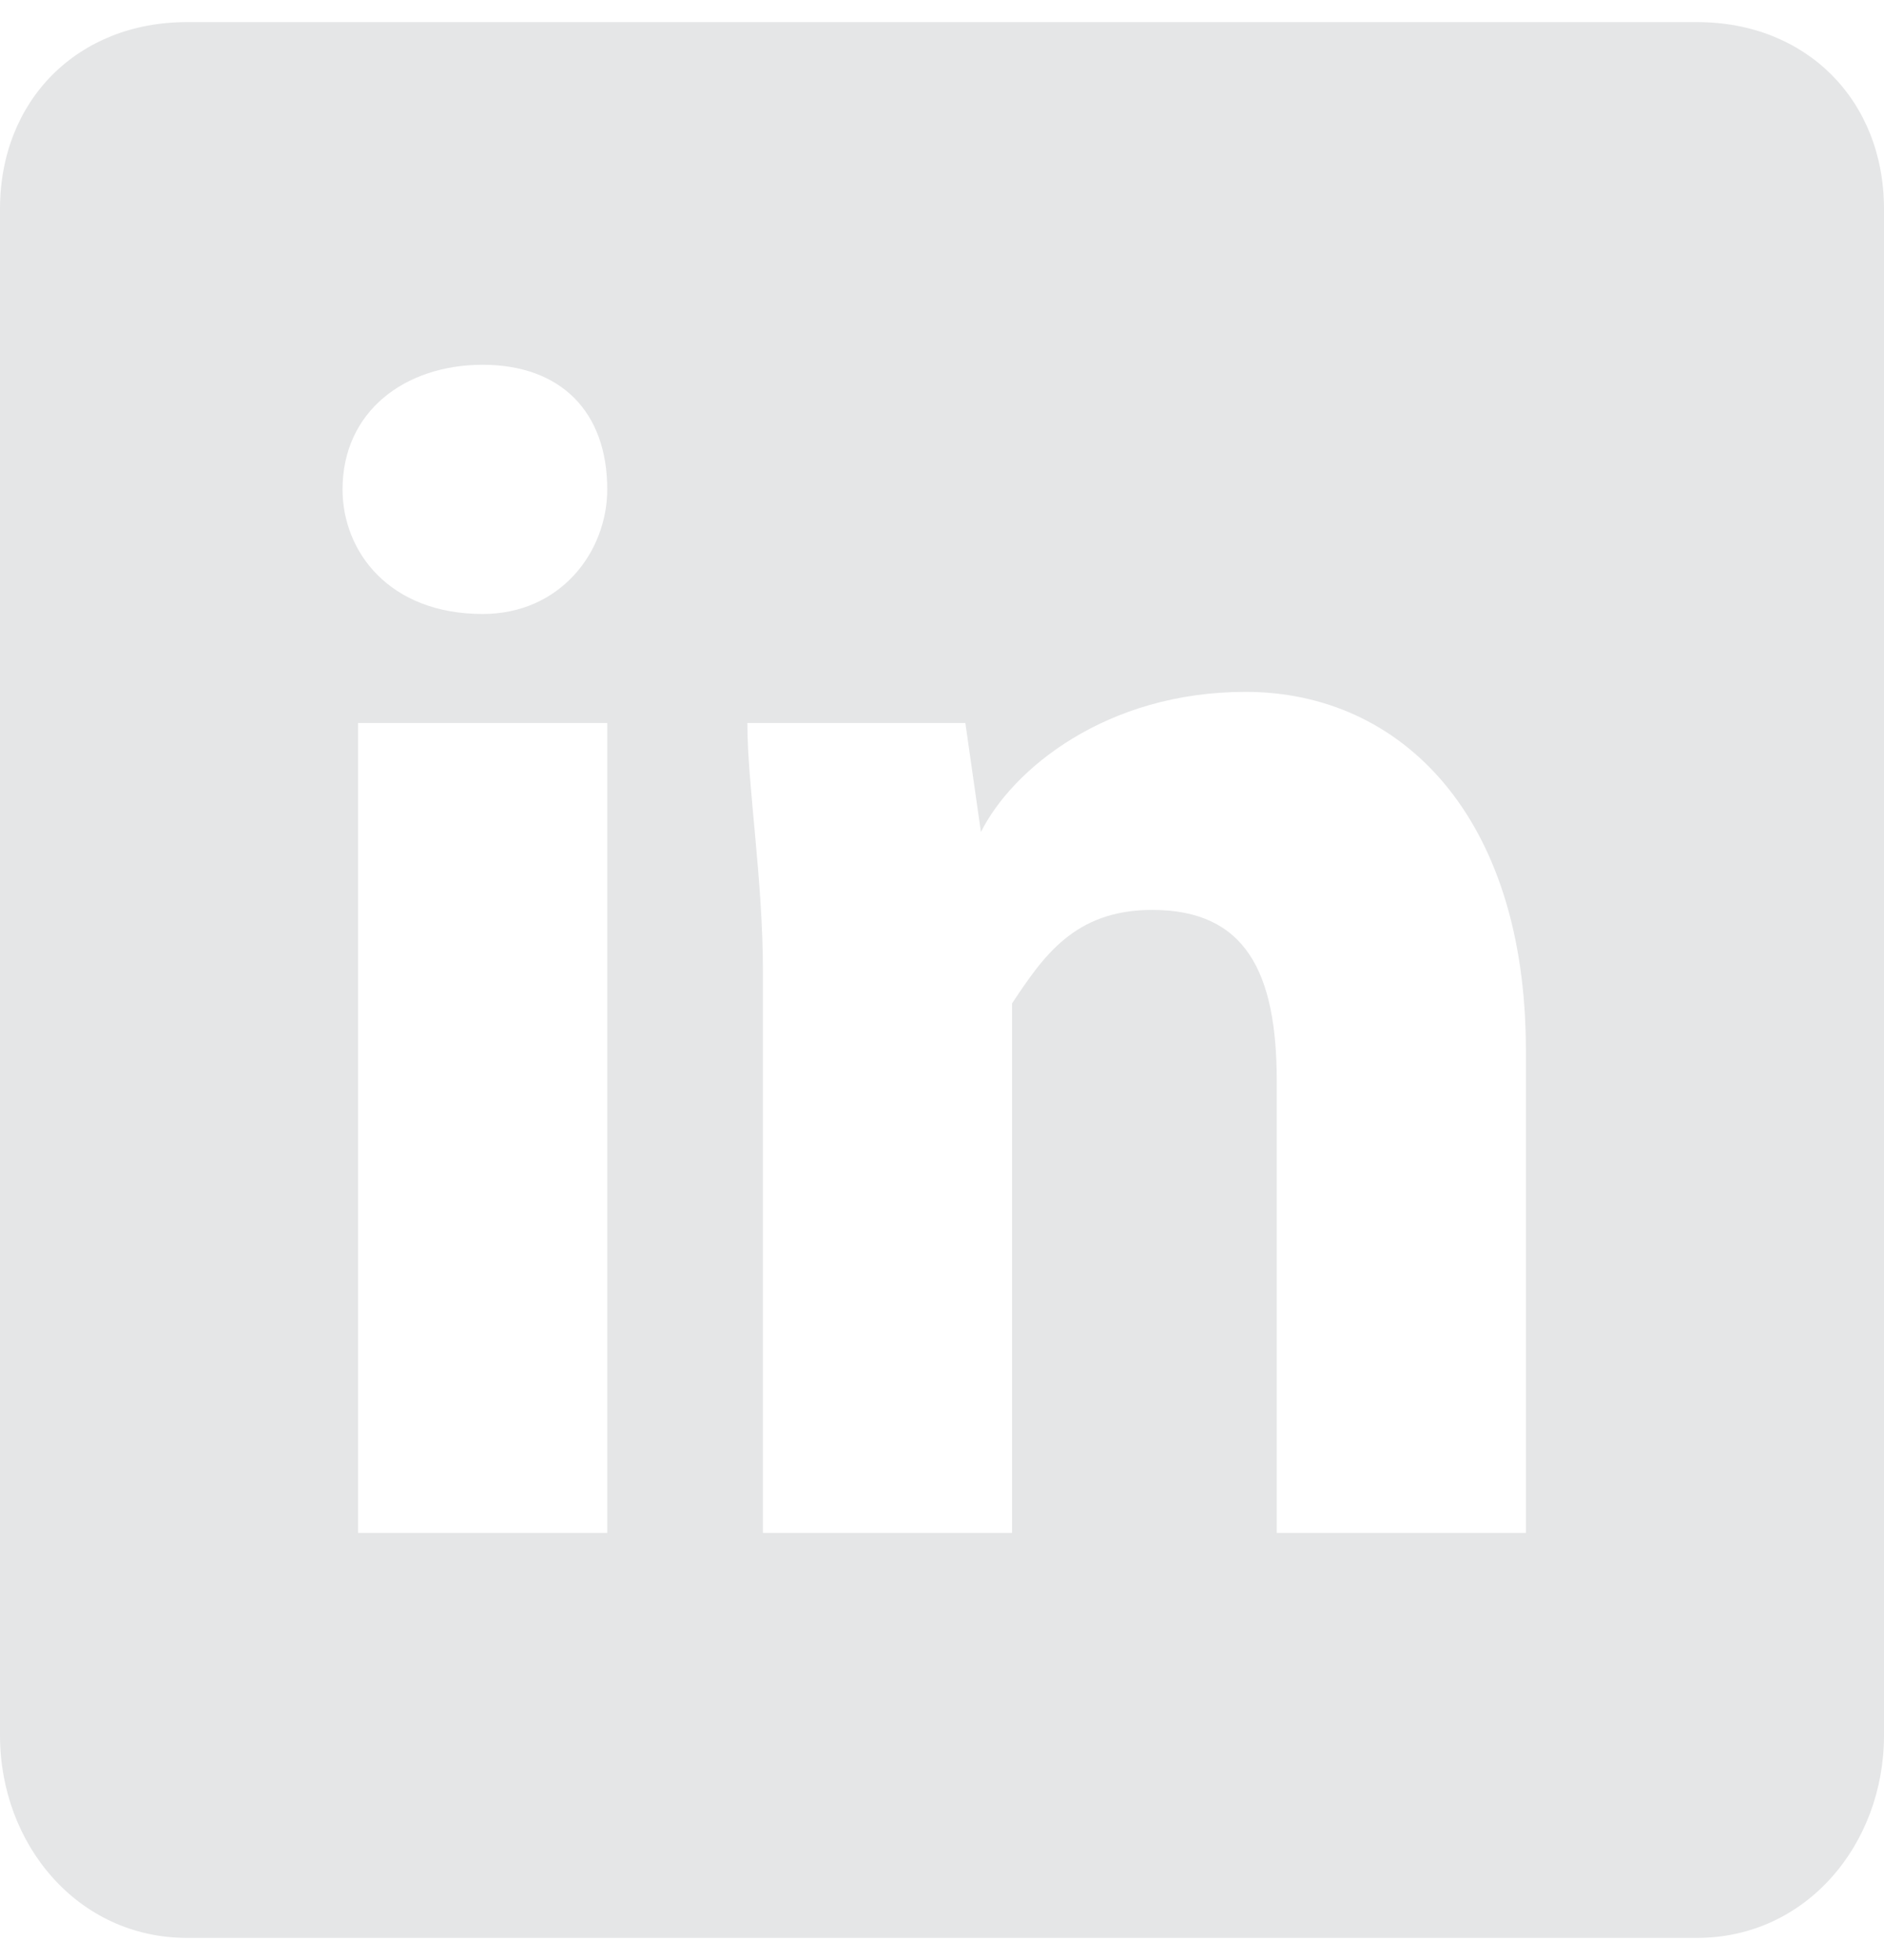 <?xml version="1.0" encoding="UTF-8"?>
<!DOCTYPE svg PUBLIC "-//W3C//DTD SVG 1.1//EN" "http://www.w3.org/Graphics/SVG/1.1/DTD/svg11.dtd">
<!-- Creator: CorelDRAW 2021 (64-Bit) -->
<svg xmlns="http://www.w3.org/2000/svg" xml:space="preserve" width="25px" height="26px" version="1.1" shape-rendering="geometricPrecision" text-rendering="geometricPrecision" image-rendering="optimizeQuality" fill-rule="evenodd" clip-rule="evenodd"
viewBox="0 0 1.21 1.23"
 xmlns:xlink="http://www.w3.org/1999/xlink"
 xmlns:xodm="http://www.corel.com/coreldraw/odm/2003">
 <g id="Camada_x0020_1">
  <path fill="#E5E6E7" fill-rule="nonzero" d="M1.09 0l-0.97 0c-0.07,0 -0.12,0.05 -0.12,0.12l0 0.98c0,0.07 0.05,0.13 0.12,0.13l0.97 0c0.07,0 0.12,-0.06 0.12,-0.13l0 -0.98c0,-0.07 -0.05,-0.12 -0.12,-0.12zm-0.7 0.97l-0.16 0 0 -0.52 0.16 0 0 0.52zm-0.08 -0.59c-0.06,0 -0.09,-0.04 -0.09,-0.08 0,-0.05 0.04,-0.08 0.09,-0.08 0.05,0 0.08,0.03 0.08,0.08 0,0.04 -0.03,0.08 -0.08,0.08zm0.67 0.59l-0.16 0 0 -0.29c0,-0.07 -0.02,-0.11 -0.08,-0.11 -0.05,0 -0.07,0.03 -0.09,0.06 0,0.01 0,0.02 0,0.04l0 0.3 -0.16 0 0 -0.36c0,-0.06 -0.01,-0.12 -0.01,-0.16l0.14 0 0.01 0.07 0 0c0.02,-0.04 0.08,-0.09 0.17,-0.09 0.1,0 0.18,0.08 0.18,0.23l0 0.31z"/>
 </g>
</svg>

